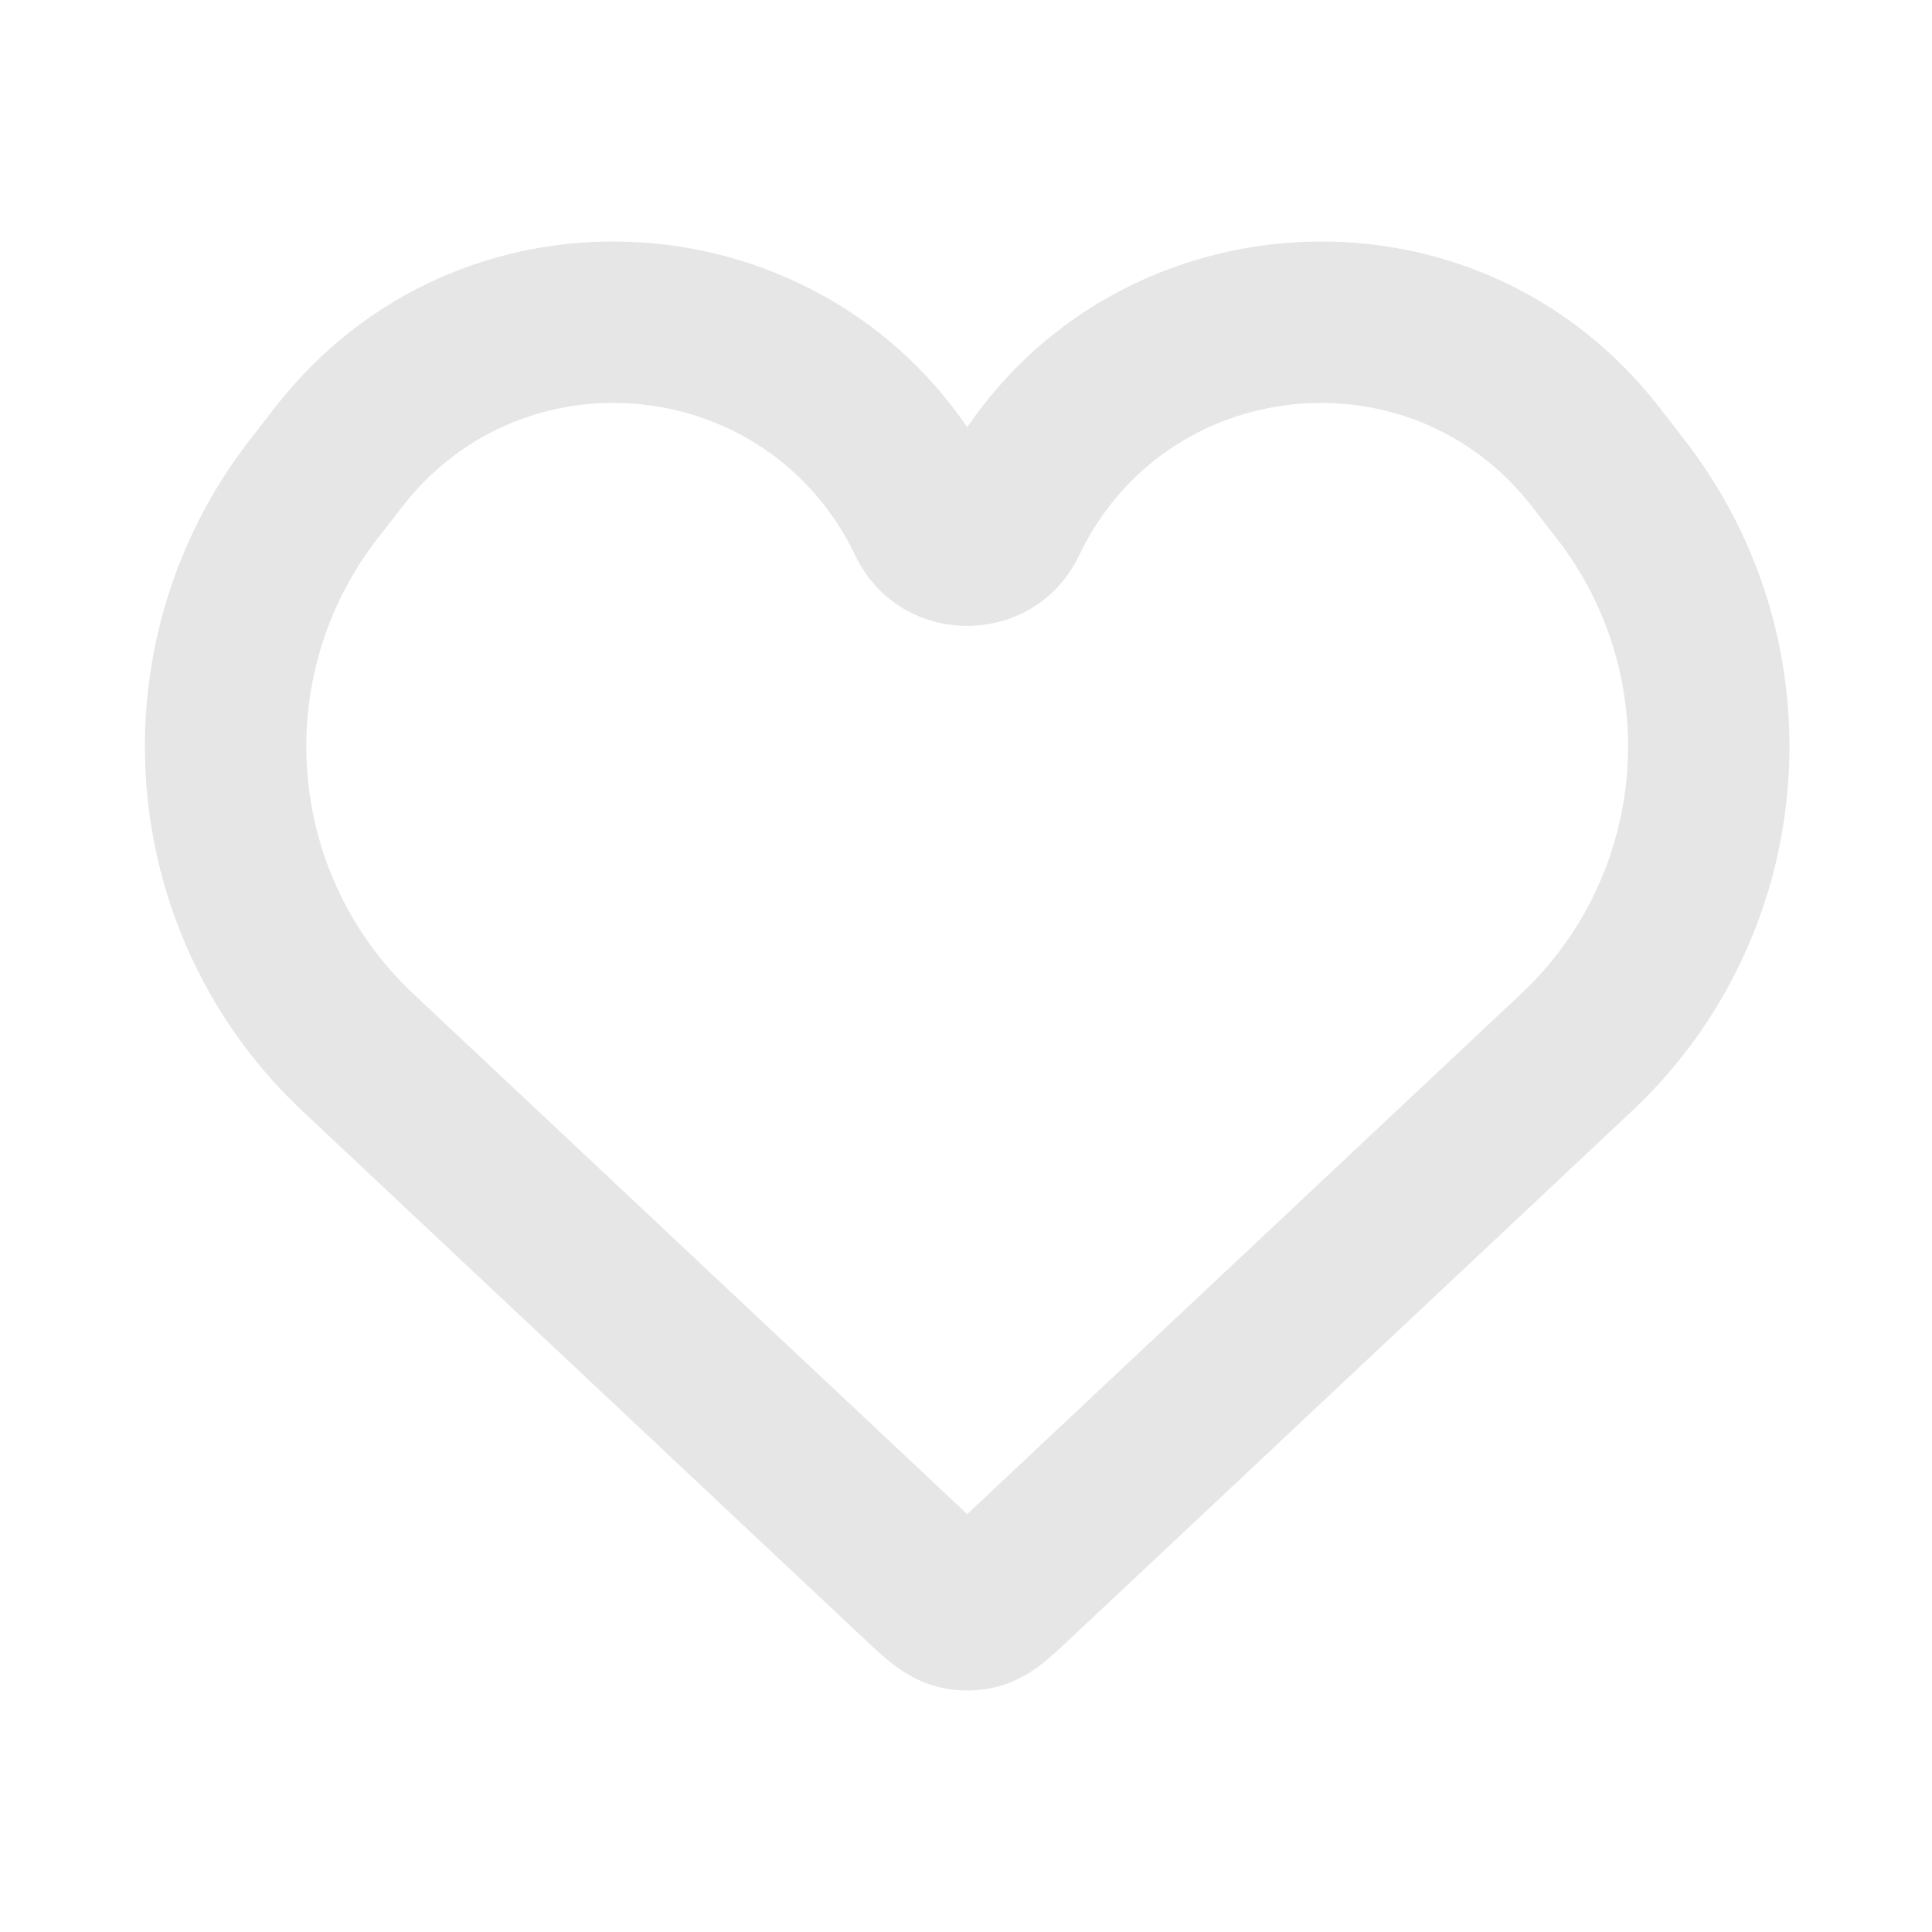 <svg width="24" height="24" viewBox="0 0 24 24" fill="none" xmlns="http://www.w3.org/2000/svg">
<g id="Component / Icon / favorite.default-24">
<path id="Vector 15 (Stroke)" fill-rule="evenodd" clip-rule="evenodd" d="M19.03 6.291C17.514 4.338 14.472 4.665 13.407 6.896C12.848 8.068 11.181 8.068 10.622 6.896C9.557 4.665 6.515 4.338 5 6.291L4.689 6.691C3.357 8.408 3.55 10.857 5.134 12.345L12.015 18.809L18.896 12.345C20.48 10.857 20.672 8.408 19.34 6.691L19.03 6.291ZM12.015 5.307C13.996 2.398 18.359 2.156 20.614 5.062L20.924 5.462C22.89 7.996 22.606 11.61 20.269 13.806L13.299 20.353C13.293 20.359 13.286 20.365 13.279 20.372C13.177 20.467 13.055 20.583 12.937 20.674C12.798 20.781 12.589 20.916 12.304 20.972C12.113 21.009 11.916 21.009 11.725 20.972C11.441 20.916 11.232 20.781 11.093 20.674C10.975 20.583 10.852 20.467 10.75 20.372C10.744 20.365 10.737 20.359 10.73 20.353L3.761 13.806C1.423 11.61 1.139 7.996 3.105 5.462L3.416 5.062C5.671 2.156 10.033 2.398 12.015 5.307Z" fill="#E6E6E7"/>
</g>
</svg>
